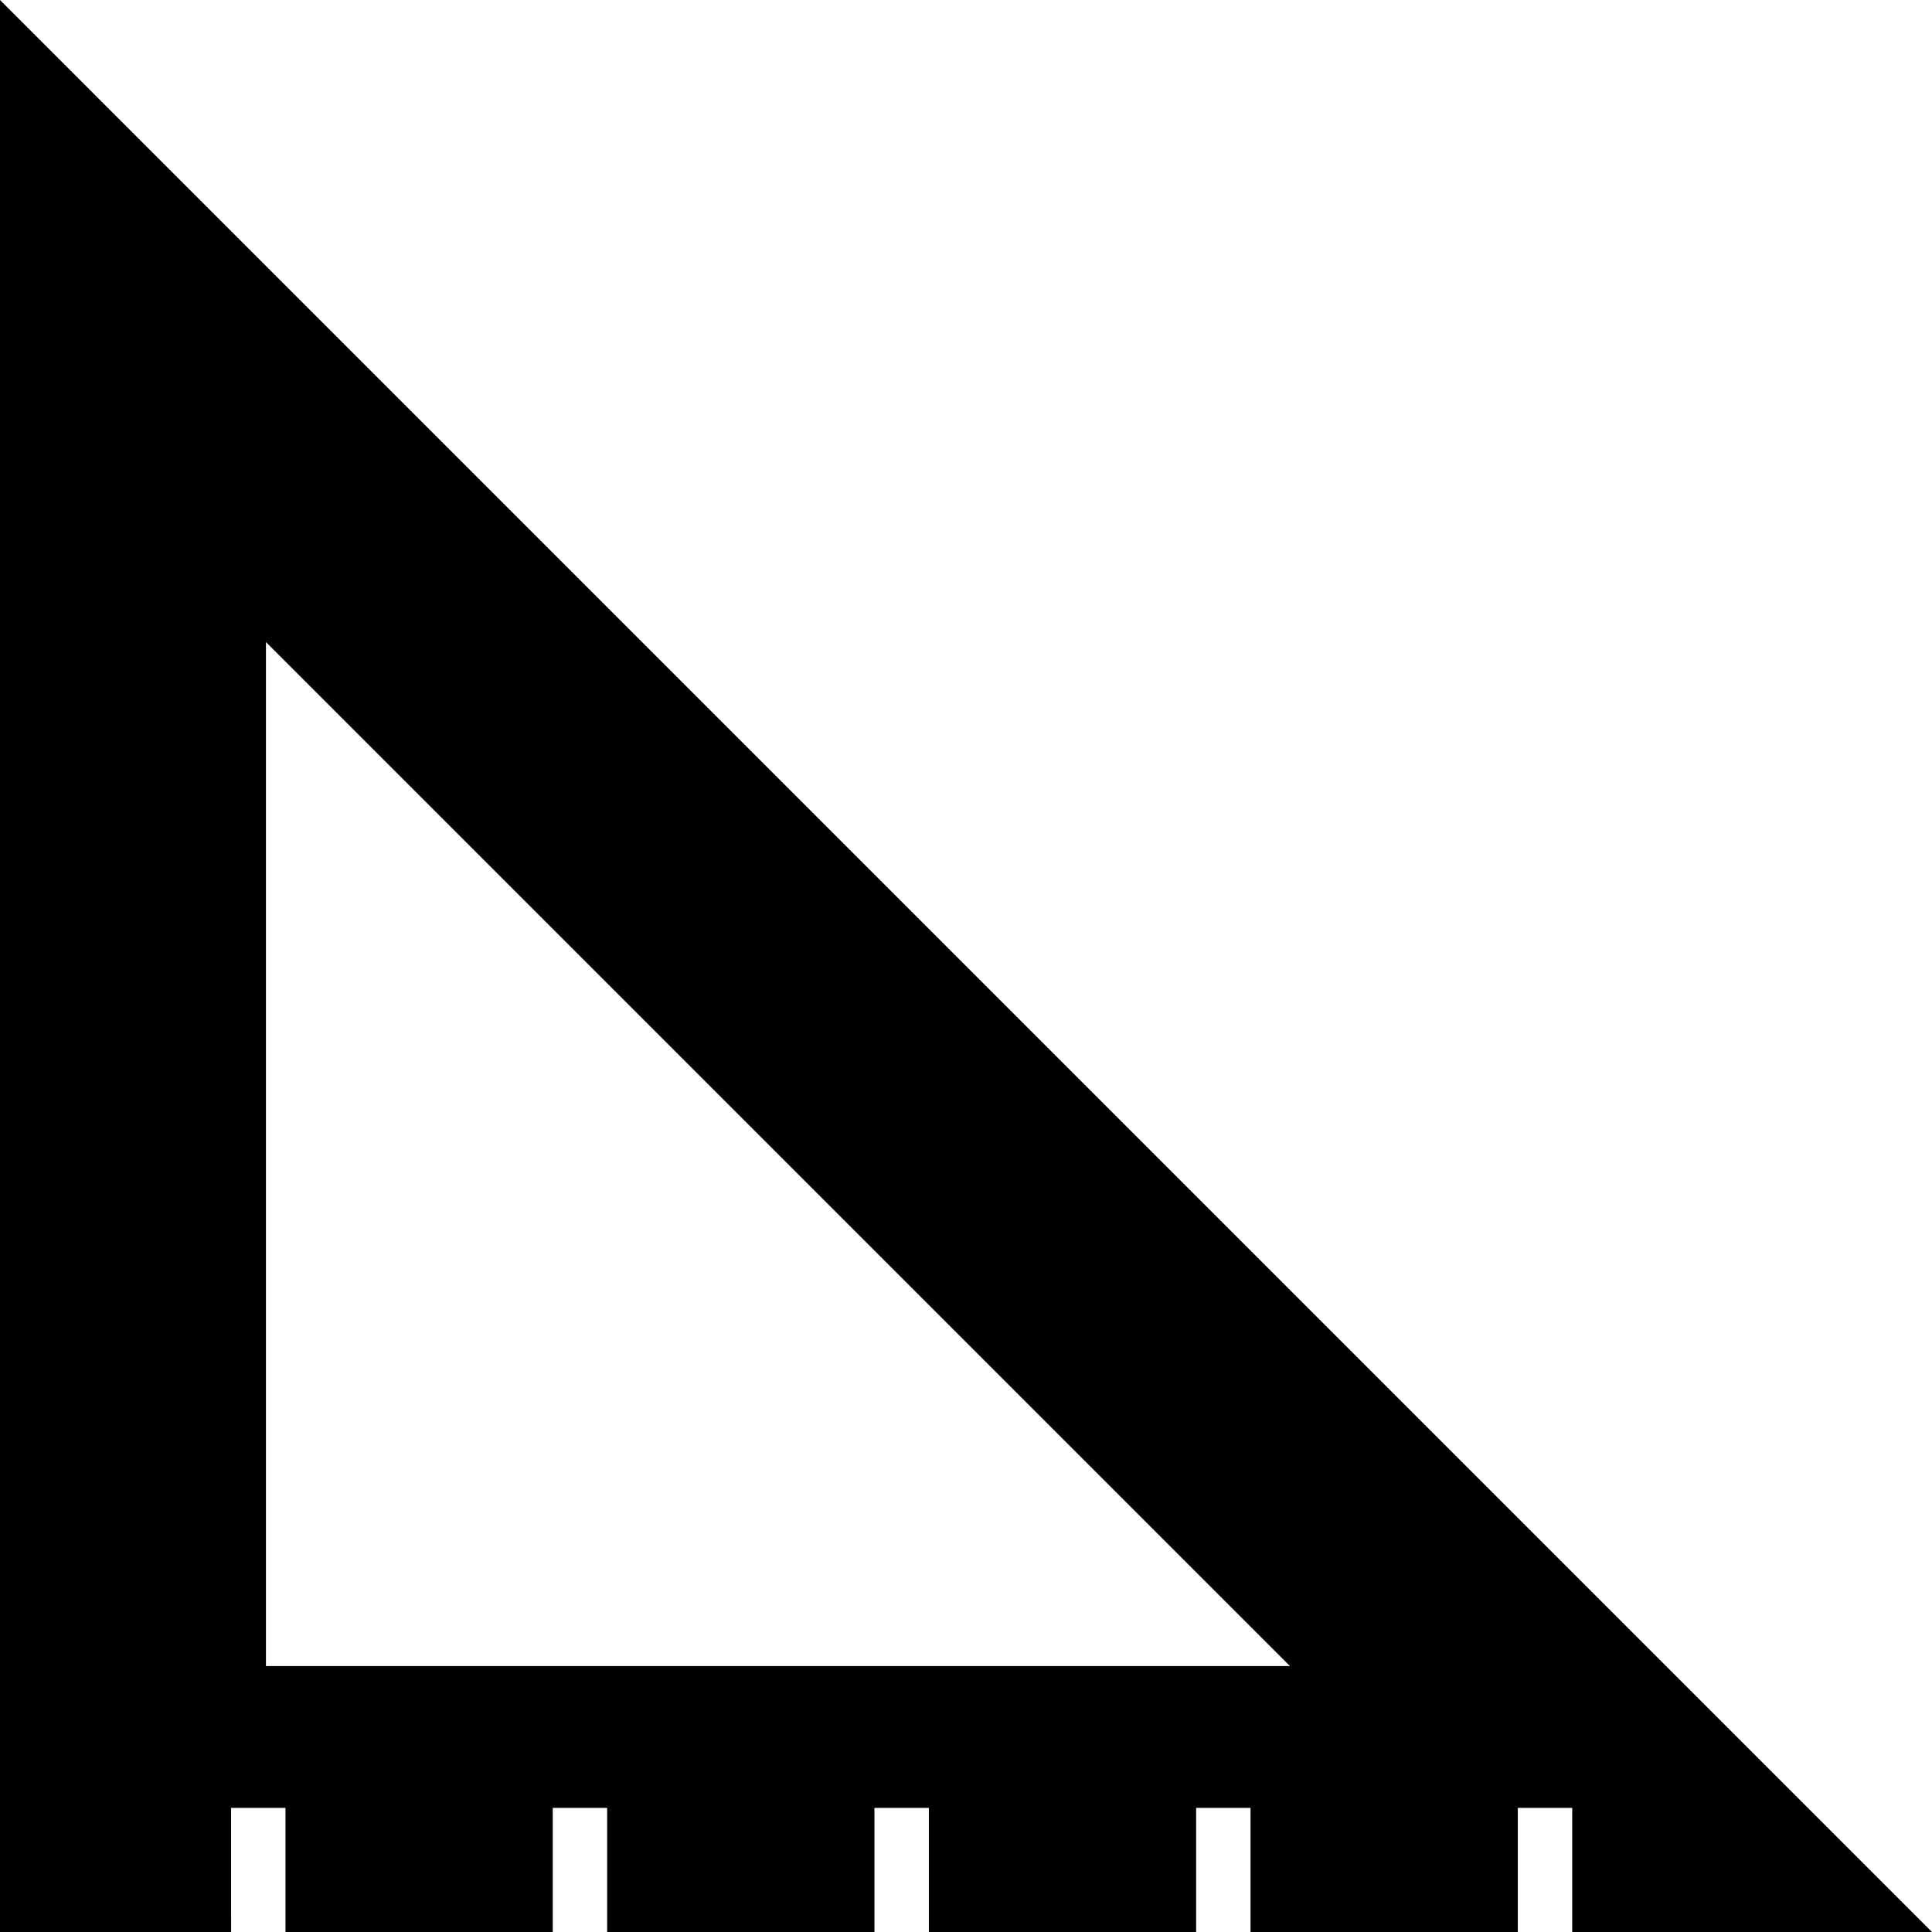 <?xml version="1.0" encoding="iso-8859-1"?>
<!-- Generator: Adobe Illustrator 16.0.0, SVG Export Plug-In . SVG Version: 6.00 Build 0)  -->
<!DOCTYPE svg PUBLIC "-//W3C//DTD SVG 1.1//EN" "http://www.w3.org/Graphics/SVG/1.1/DTD/svg11.dtd">
<svg version="1.1" id="Capa_1" xmlns="http://www.w3.org/2000/svg" xmlns:xlink="http://www.w3.org/1999/xlink" x="0px" y="0px"
	 width="90.088px" height="90.089px" viewBox="0 0 90.088 90.089" style="enable-background:new 0 0 90.088 90.089;"
	 xml:space="preserve">
<g>
	<path d="M10.775,84.301h2.537v5.787h12.463v-5.787h2.537v5.787h12.463v-5.787h2.537v5.787h12.463v-5.787h2.537v5.787h12.463v-5.787
		h2.537v5.787h16.775L0,0v90.089h10.776L10.775,84.301L10.775,84.301z M12.401,29.94l47.746,47.746H12.401V29.94z"/>
</g>
<g>
</g>
<g>
</g>
<g>
</g>
<g>
</g>
<g>
</g>
<g>
</g>
<g>
</g>
<g>
</g>
<g>
</g>
<g>
</g>
<g>
</g>
<g>
</g>
<g>
</g>
<g>
</g>
<g>
</g>
</svg>
